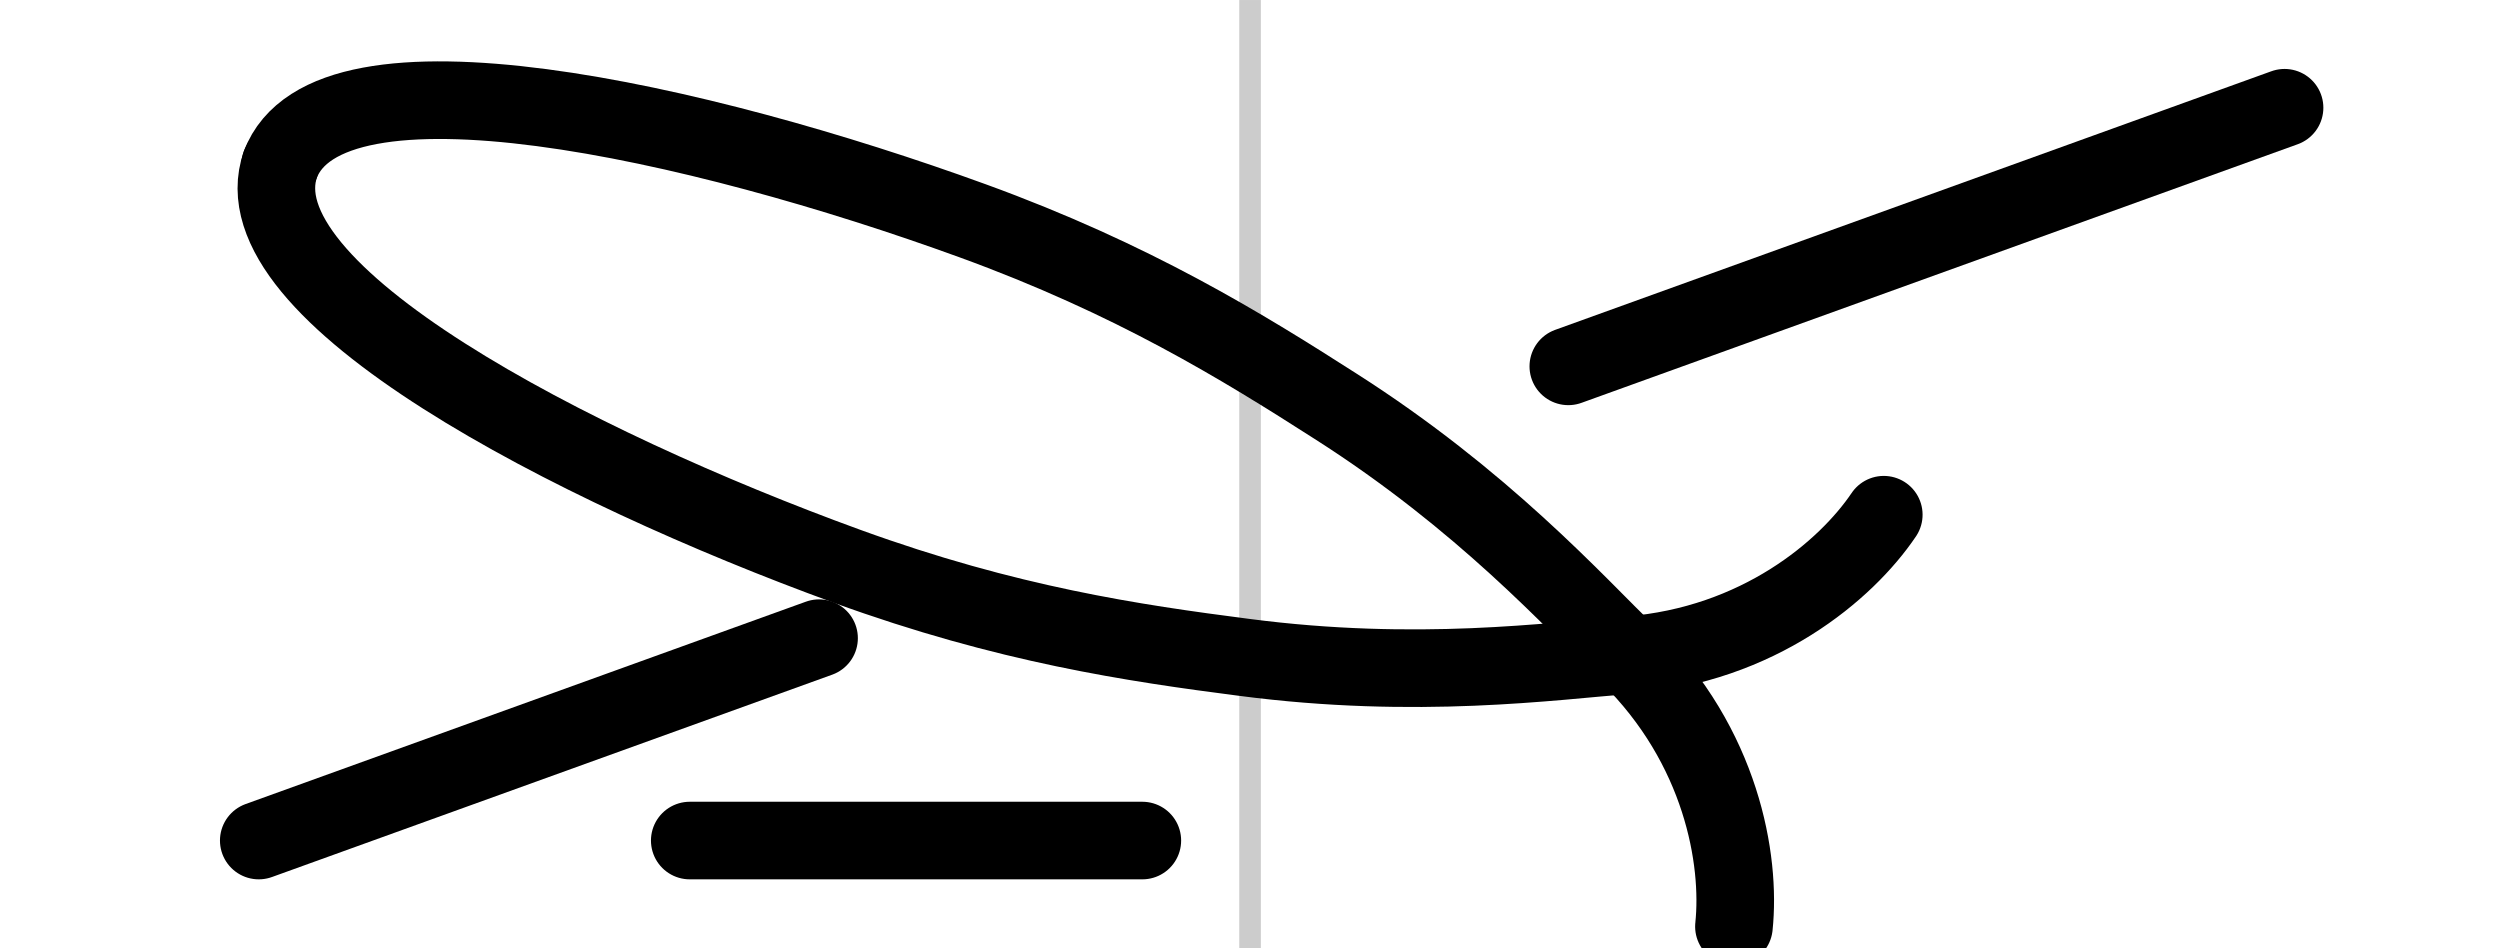 <?xml version="1.0" encoding="UTF-8" standalone="no"?>
<!-- Created with Inkscape (http://www.inkscape.org/) -->
<svg xmlns:dc="http://purl.org/dc/elements/1.1/" xmlns:cc="http://creativecommons.org/ns#" xmlns:rdf="http://www.w3.org/1999/02/22-rdf-syntax-ns#" xmlns:svg="http://www.w3.org/2000/svg" xmlns="http://www.w3.org/2000/svg" xmlns:xlink="http://www.w3.org/1999/xlink" xmlns:sodipodi="http://sodipodi.sourceforge.net/DTD/sodipodi-0.dtd" xmlns:inkscape="http://www.inkscape.org/namespaces/inkscape" width="0.58E2" height="22" viewBox="0 0 19.333 7.333" id="svg18165" version="1.1" inkscape:version="0.91 r13725" sodipodi:docname="twistleft_purl.svg">
  <defs id="defs18167"/>
  <sodipodi:namedview id="base" pagecolor="#ffffff" bordercolor="#666666" borderopacity="1.0" inkscape:pageopacity="0.0" inkscape:pageshadow="2" inkscape:zoom="20" inkscape:cx="28.475" inkscape:cy="7" inkscape:document-units="px" inkscape:current-layer="layer1" showgrid="true" units="px" inkscape:window-width="1680" inkscape:window-height="986" inkscape:window-x="0" inkscape:window-y="0" inkscape:window-maximized="1" showguides="true" inkscape:guide-bbox="true" inkscape:object-nodes="true">
    <inkscape:grid type="xygrid" id="grid18173" spacingx="0.167" spacingy="0.167" empspacing="6" color="#0000ff" opacity="0.063" originy="0.167" originx="5.167"/>
    <sodipodi:guide position="-0.917,3.667" orientation="0,1" id="guide18235"/>
    <sodipodi:guide position="-0.75,6.667" orientation="0,1" id="guide18243"/>
    <sodipodi:guide position="-0.75,0.667" orientation="0,1" id="guide18245"/>
    <sodipodi:guide position="9.667,7.833" orientation="1,0" id="guide9645" inkscape:label="" inkscape:color="rgb(0,0,255)"/>
    <sodipodi:guide position="1.667,7.833" orientation="1,0" id="guide10411"/>
    <sodipodi:guide position="17.667,7.833" orientation="1,0" id="guide10413"/>
  </sodipodi:namedview>
  <g inkscape:label="Layer 1" inkscape:groupmode="layer" id="layer1" transform="translate(0,-1045.029) translate(0.167,0.0)">
    <path style="fill:none;fill-rule:evenodd;stroke:#cccccc;stroke-width:0.167;stroke-linecap:butt;stroke-linejoin:miter;stroke-miterlimit:4;stroke-dasharray:none;stroke-opacity:1" d="m 9.5,1045.029 0,7.333" id="path9827" inkscape:connector-curvature="0"/>
    <g id="g4448" transform="translate(0.167,0.0)">
      <path sodipodi:nodetypes="cc" inkscape:connector-curvature="0" id="path13484" d="m 1.667,1051.529 4.333,-1.565" style="fill:none;fill-rule:evenodd;stroke:#000000;stroke-width:0.6;stroke-linecap:round;stroke-linejoin:miter;stroke-miterlimit:4;stroke-dasharray:none;stroke-opacity:1"/>
      <path style="fill:none;fill-rule:evenodd;stroke:#000000;stroke-width:0.6;stroke-linecap:round;stroke-linejoin:miter;stroke-miterlimit:4;stroke-dasharray:none;stroke-opacity:1" d="m 17.333,1045.862 -5.539,2" id="use13486" inkscape:connector-curvature="0" sodipodi:nodetypes="cc"/>
    </g>
    <path style="fill:none;fill-rule:evenodd;stroke:#000000;stroke-width:0.6;stroke-linecap:round;stroke-linejoin:miter;stroke-miterlimit:4;stroke-dasharray:none;stroke-opacity:1" d="m 5.167,1051.529 3.5,0" id="purl" inkscape:connector-curvature="0" sodipodi:nodetypes="cc"/>
    <g id="g4413" transform="matrix(0.94,0.342,-0.342,0.94,358.452,61.587) translate(0.167,0.0)">
      <g id="g4444" transform="translate(0.167,0.0)">
        <path style="fill:none;fill-rule:evenodd;stroke:#000000;stroke-width:0.6;stroke-linecap:round;stroke-linejoin:miter;stroke-miterlimit:4;stroke-dasharray:none;stroke-opacity:1" d="m 13.948,1048.641 c -0.126,-0.505 -0.567,-1.277 -1.479,-1.693 -0.544,-0.247 -1.473,-0.741 -2.791,-1.034 -0.839,-0.188 -1.805,-0.388 -3.127,-0.388 -2.249,0 -5.17,0.37 -5.178,1.426" id="path4767" inkscape:connector-curvature="0" sodipodi:nodetypes="csssc"/>
        <use x="0" y="0" xlink:href="#path4767" id="use4797" transform="matrix(1,2.1843355e-8,0,-1,6.7674207e-5,2093.894)" width="100%" height="100%" style="stroke-width:0.6;stroke-miterlimit:4;stroke-dasharray:none"/>
      </g>
    </g>
  </g>
</svg>
